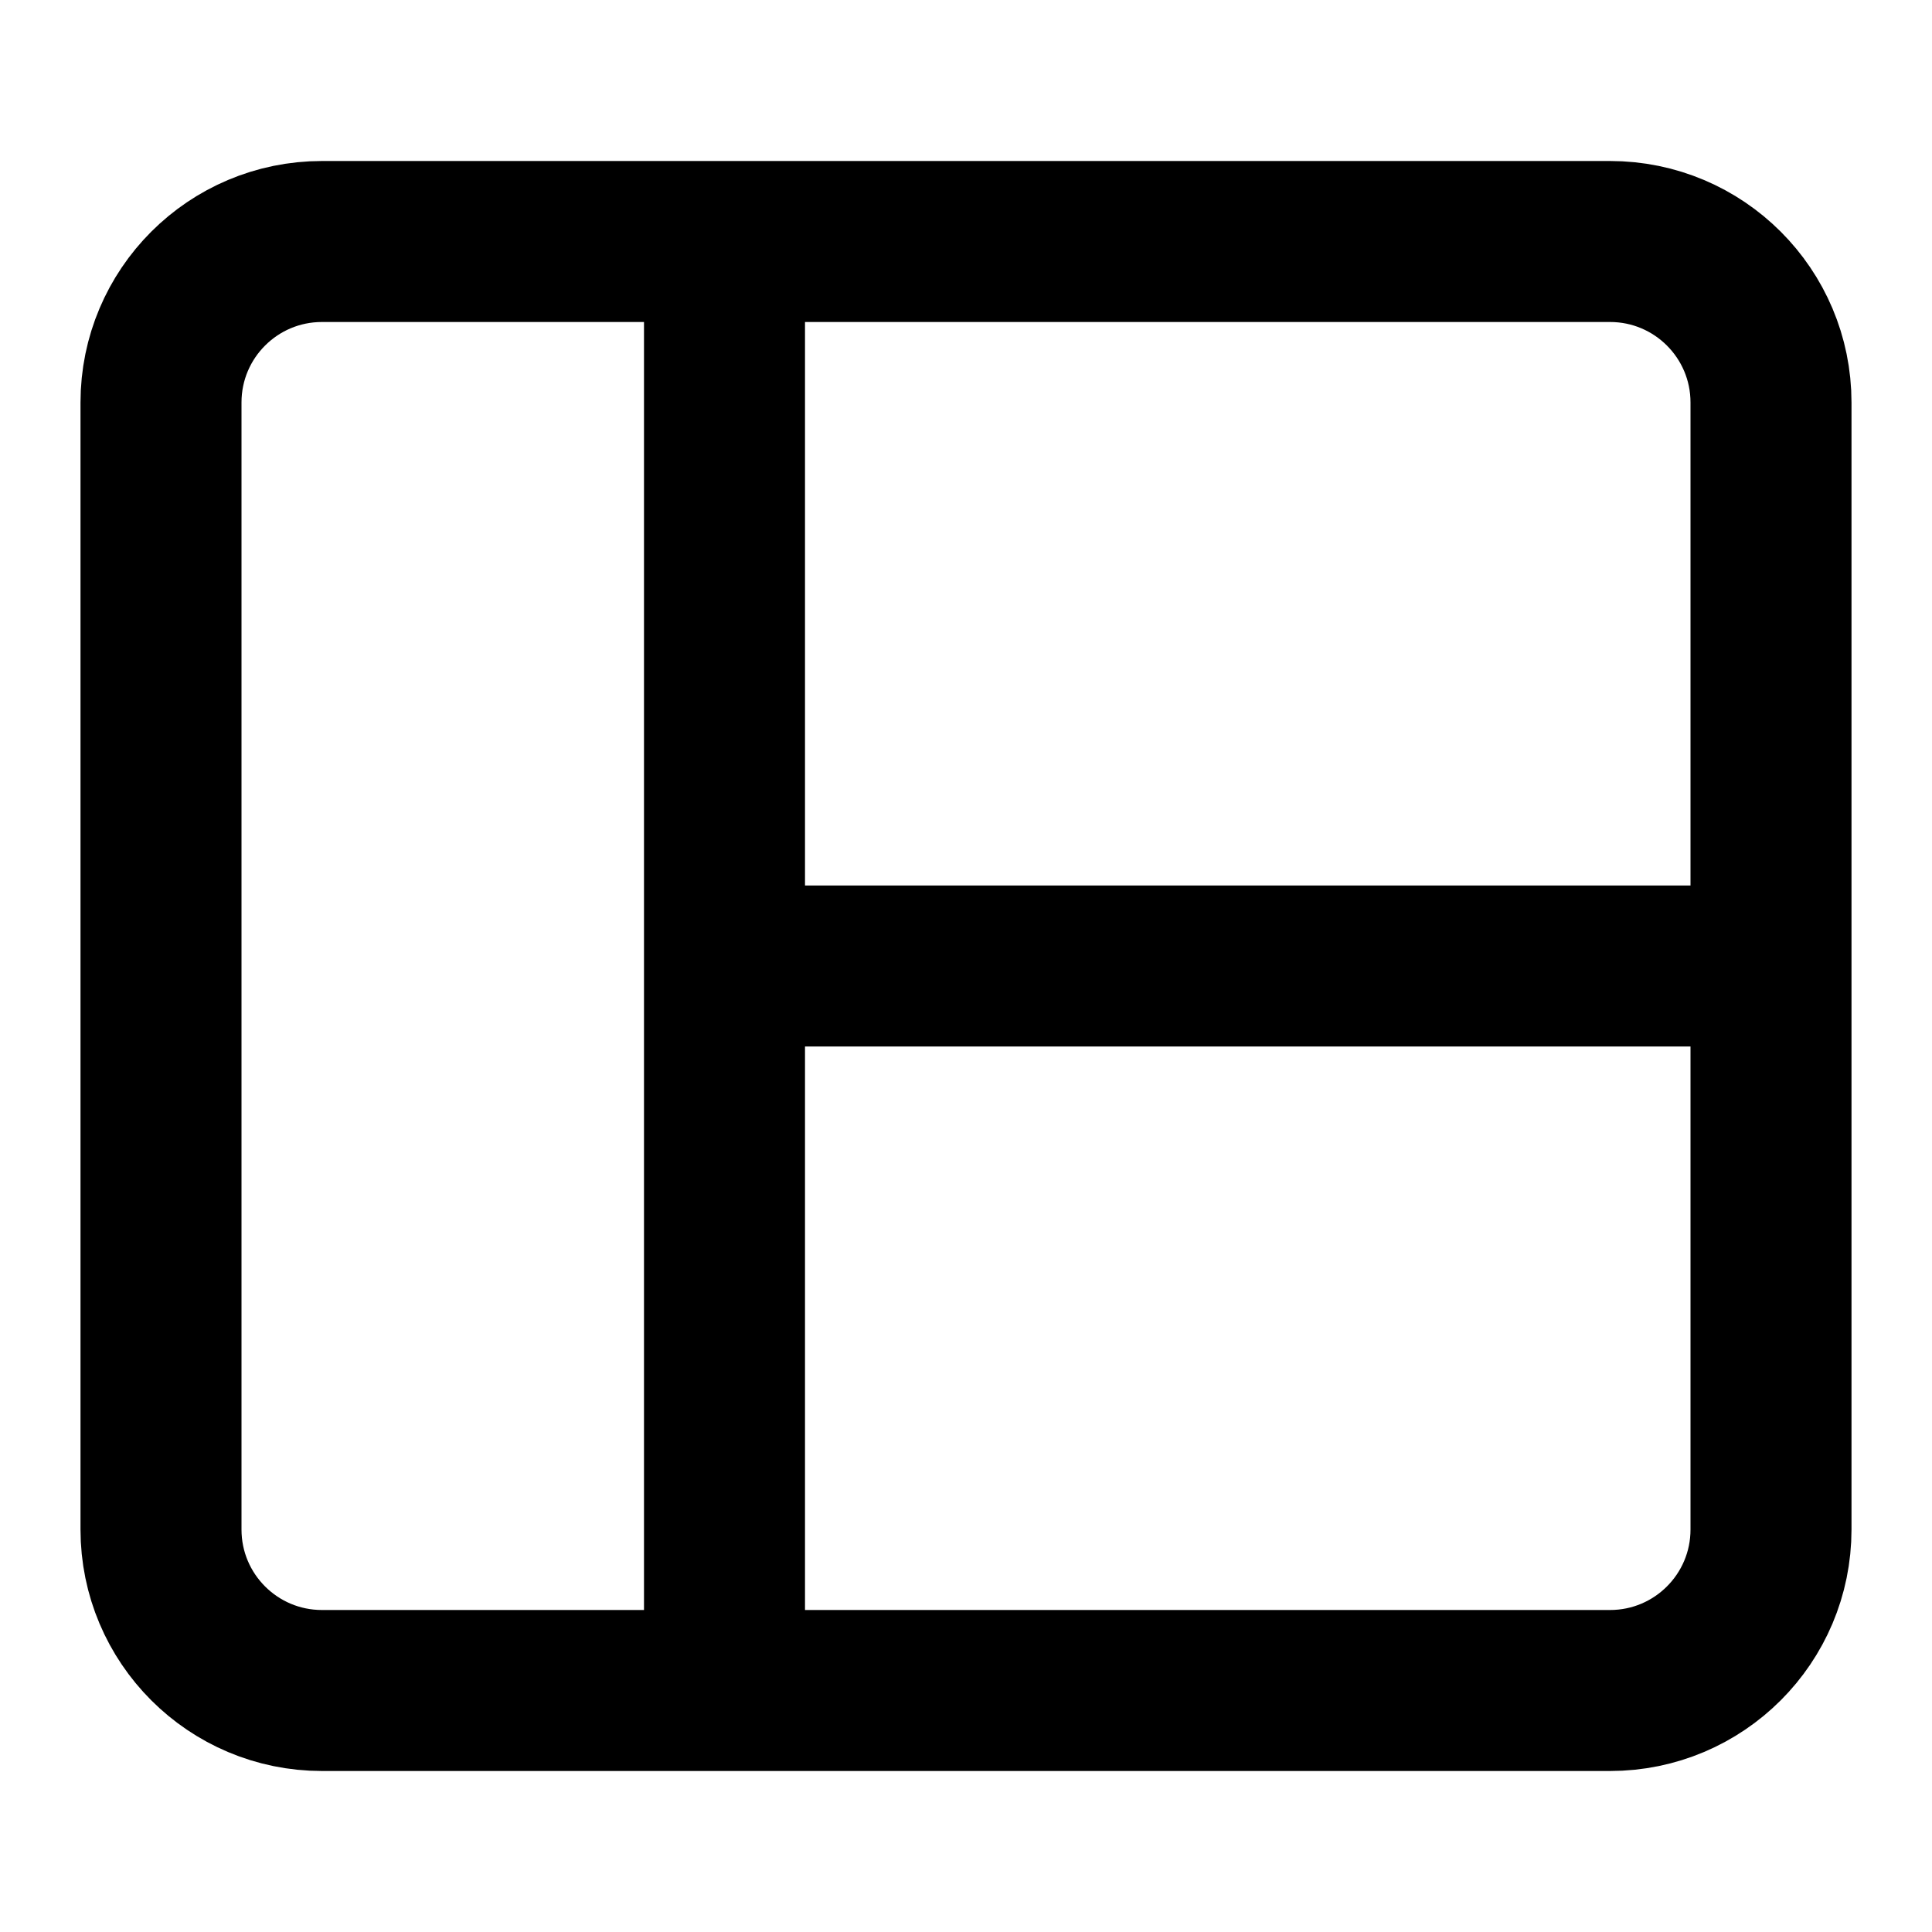 <svg width="24" height="24" viewBox="0 0 24 24" fill="none" xmlns="http://www.w3.org/2000/svg">
<path d="M20 3H4C2.895 3 2 3.895 2 5V19C2 20.105 2.895 21 4 21H20C21.105 21 22 20.105 22 19V5C22 3.895 21.105 3 20 3Z" stroke="black" stroke-width="2" stroke-linecap="round" stroke-linejoin="round"/>
<path d="M9 3V21" stroke="black" stroke-width="2"/>
<path d="M22 12H9" stroke="black" stroke-width="2"/>
</svg>

